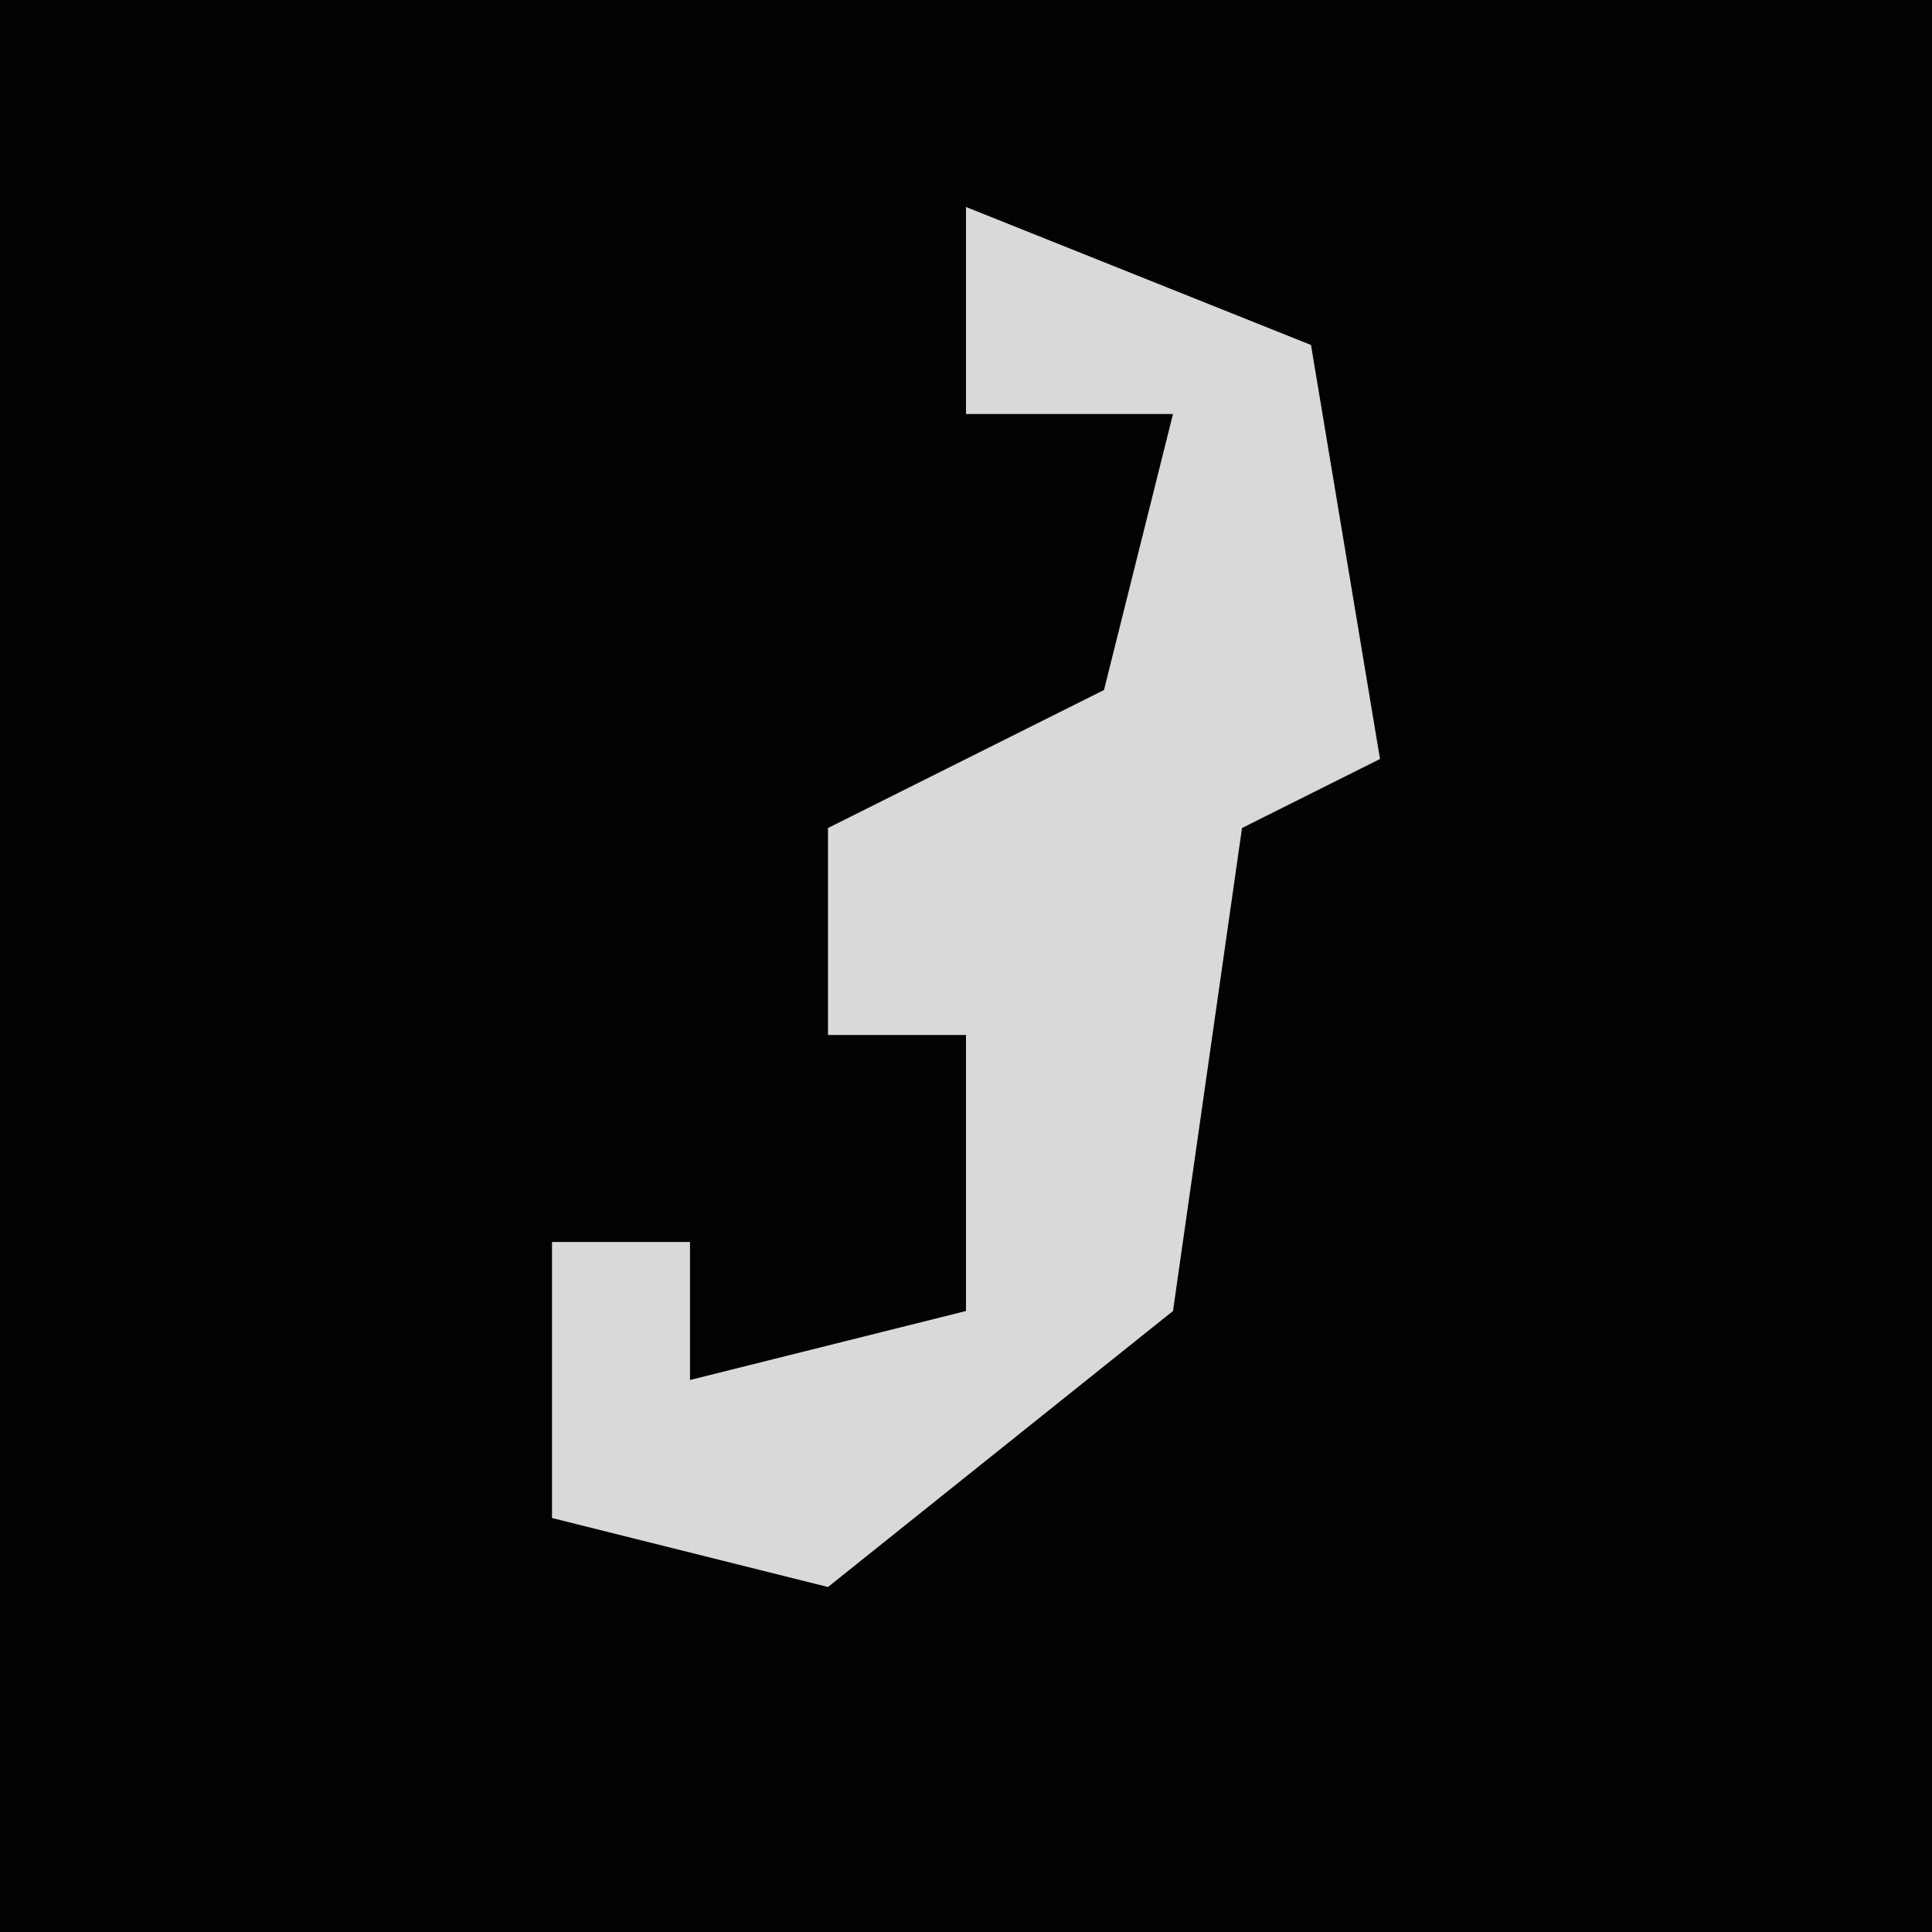 <?xml version="1.0" encoding="UTF-8"?>
<svg version="1.1" xmlns="http://www.w3.org/2000/svg" width="28" height="28">
<path d="M0,0 L28,0 L28,28 L0,28 Z " fill="#020202" transform="translate(0,0)"/>
<path d="M0,0 L5,2 L6,8 L4,9 L3,16 L-2,20 L-6,19 L-6,15 L-4,15 L-4,17 L0,16 L0,12 L-2,12 L-2,9 L2,7 L3,3 L0,3 Z " fill="#D9D9D9" transform="translate(14,3)"/>
</svg>
